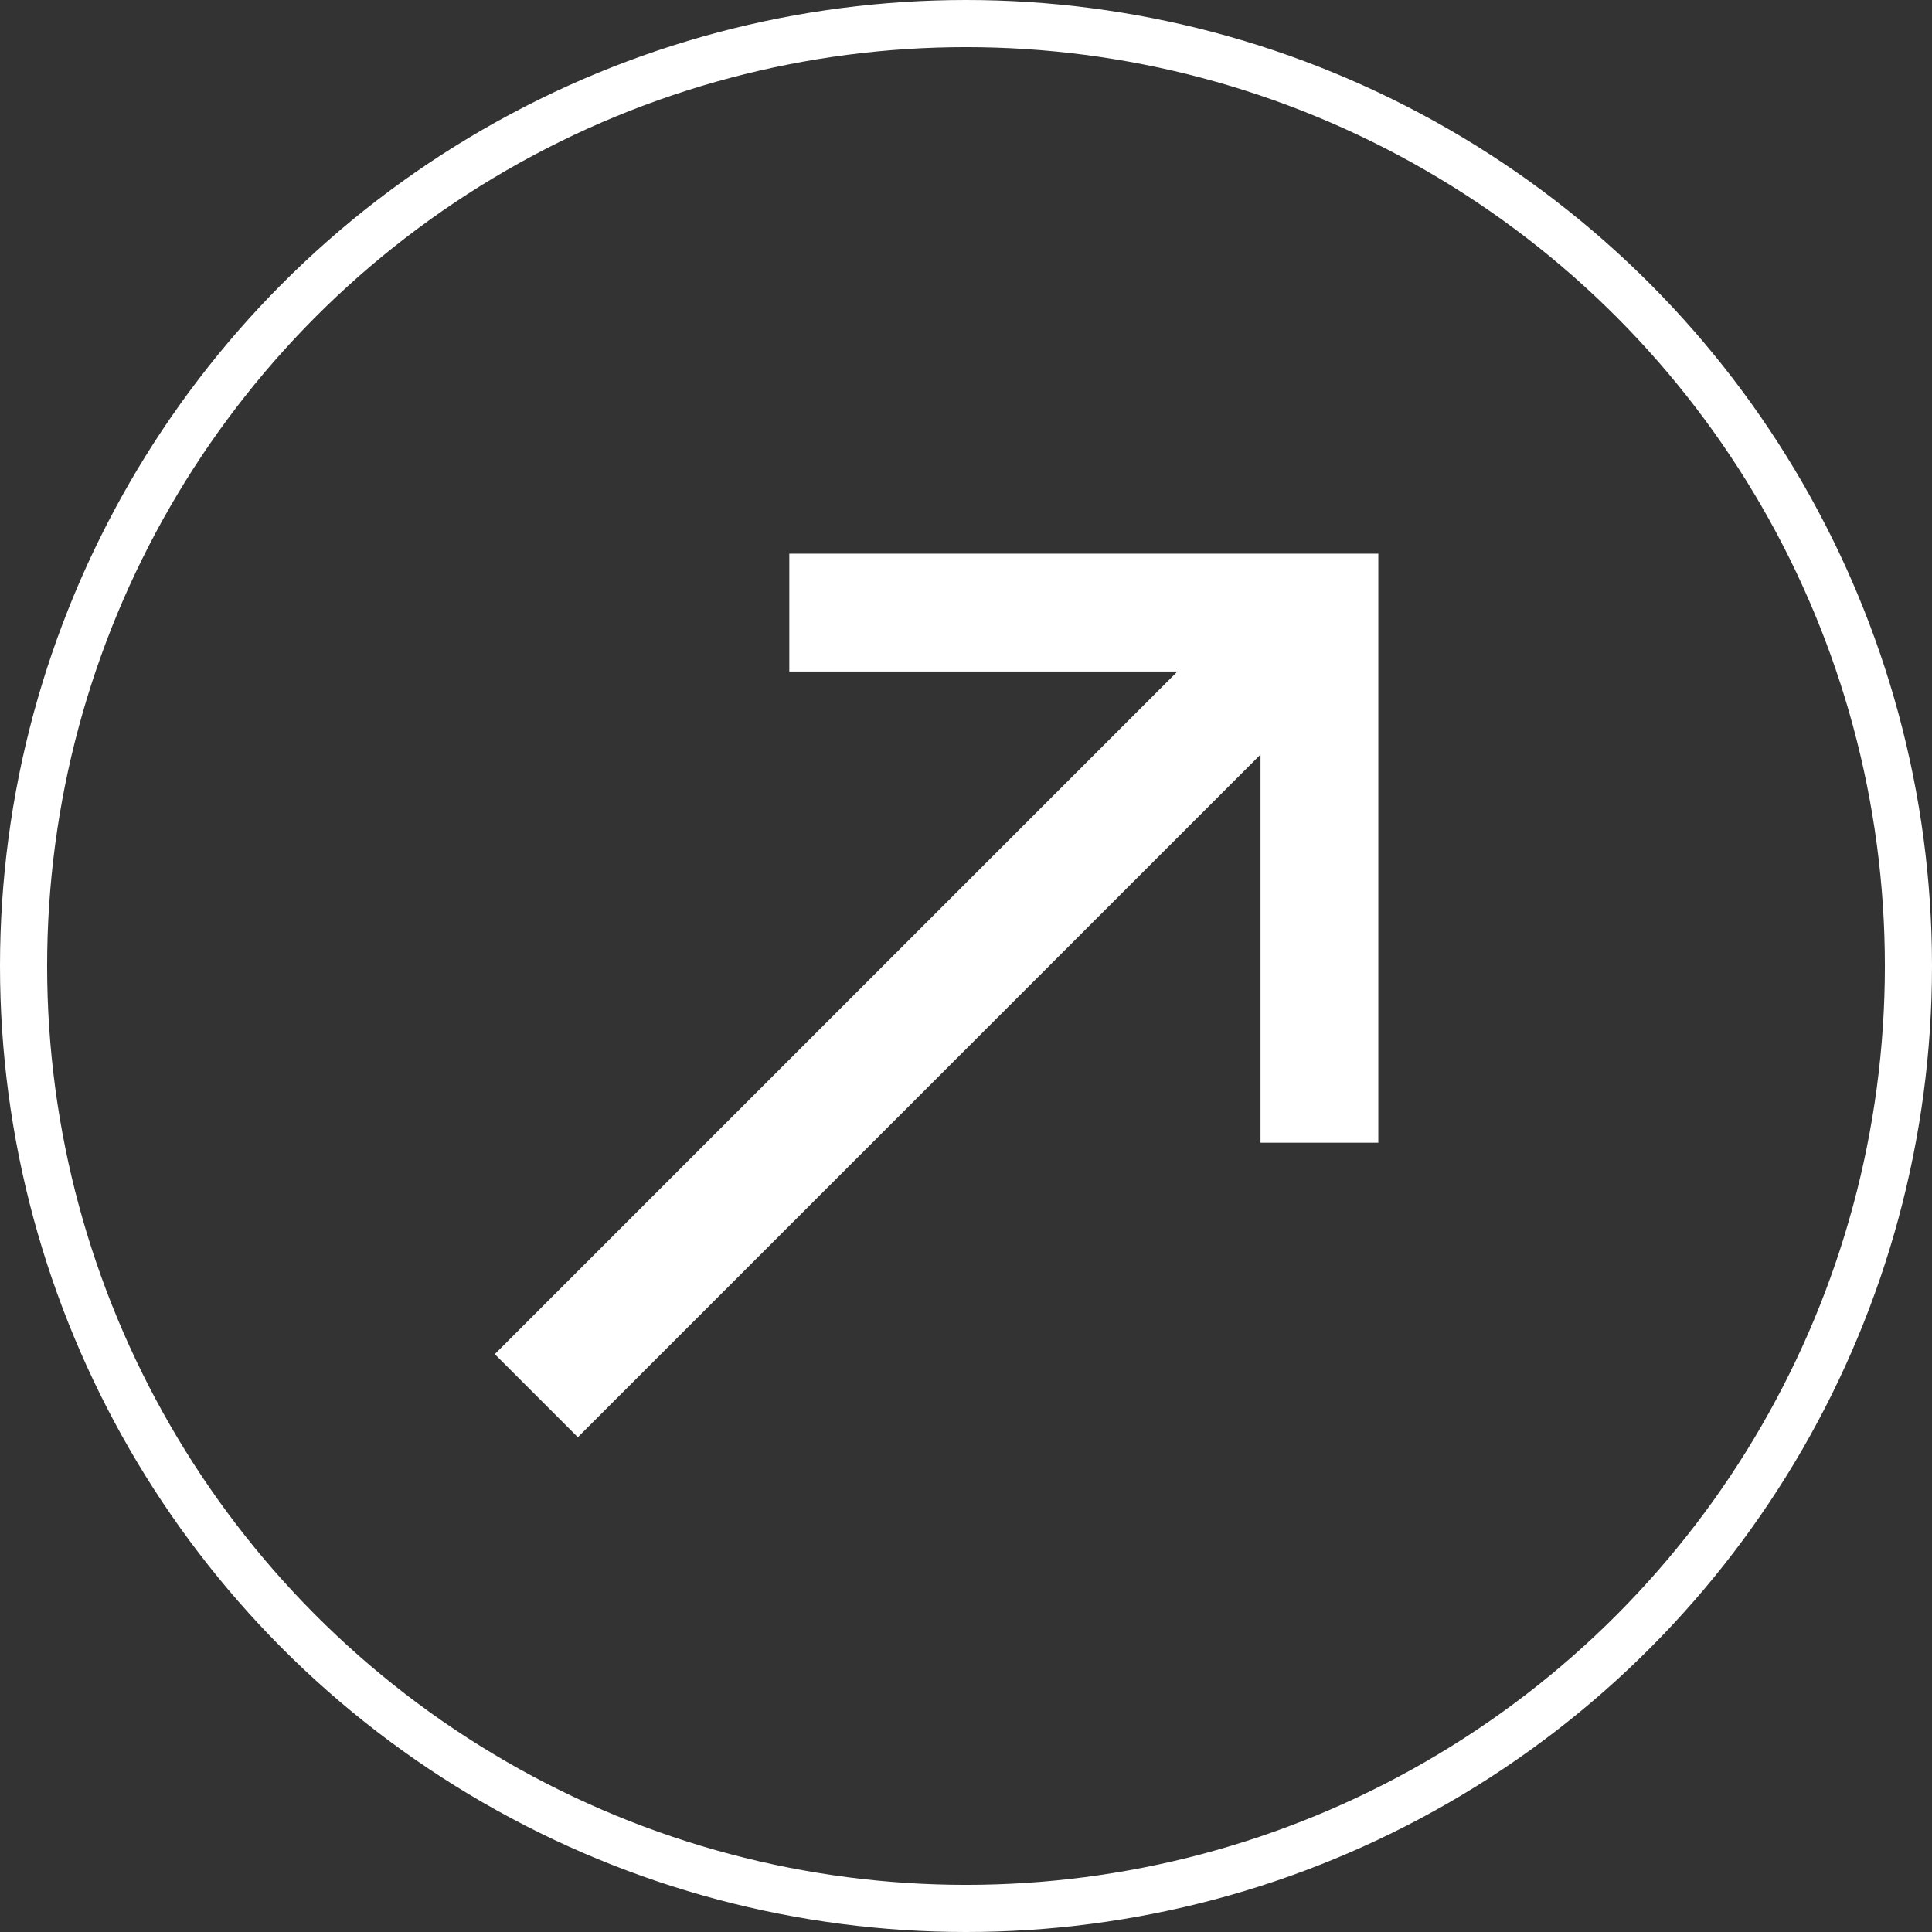 <svg width="82" height="82" viewBox="0 0 82 82" fill="none" xmlns="http://www.w3.org/2000/svg">
<rect x="0" y="0" width="82" height="82" fill="#333333" stroke="none"/>
<circle cx="41" cy="41" r="40" stroke="white" stroke-width="2"/>
<g clip-path="url(#clip0_2464_36908)">
<path d="M33.5 23.5V28.5H49.975L21 57.475L24.525 61L53.5 32.025V48.5H58.5V23.5H33.5Z" fill="white"/>
</g>
<defs>
<clipPath id="clip0_2464_36908">
<rect width="60" height="60" fill="white" transform="translate(11 11)"/>
</clipPath>
</defs>
</svg>
